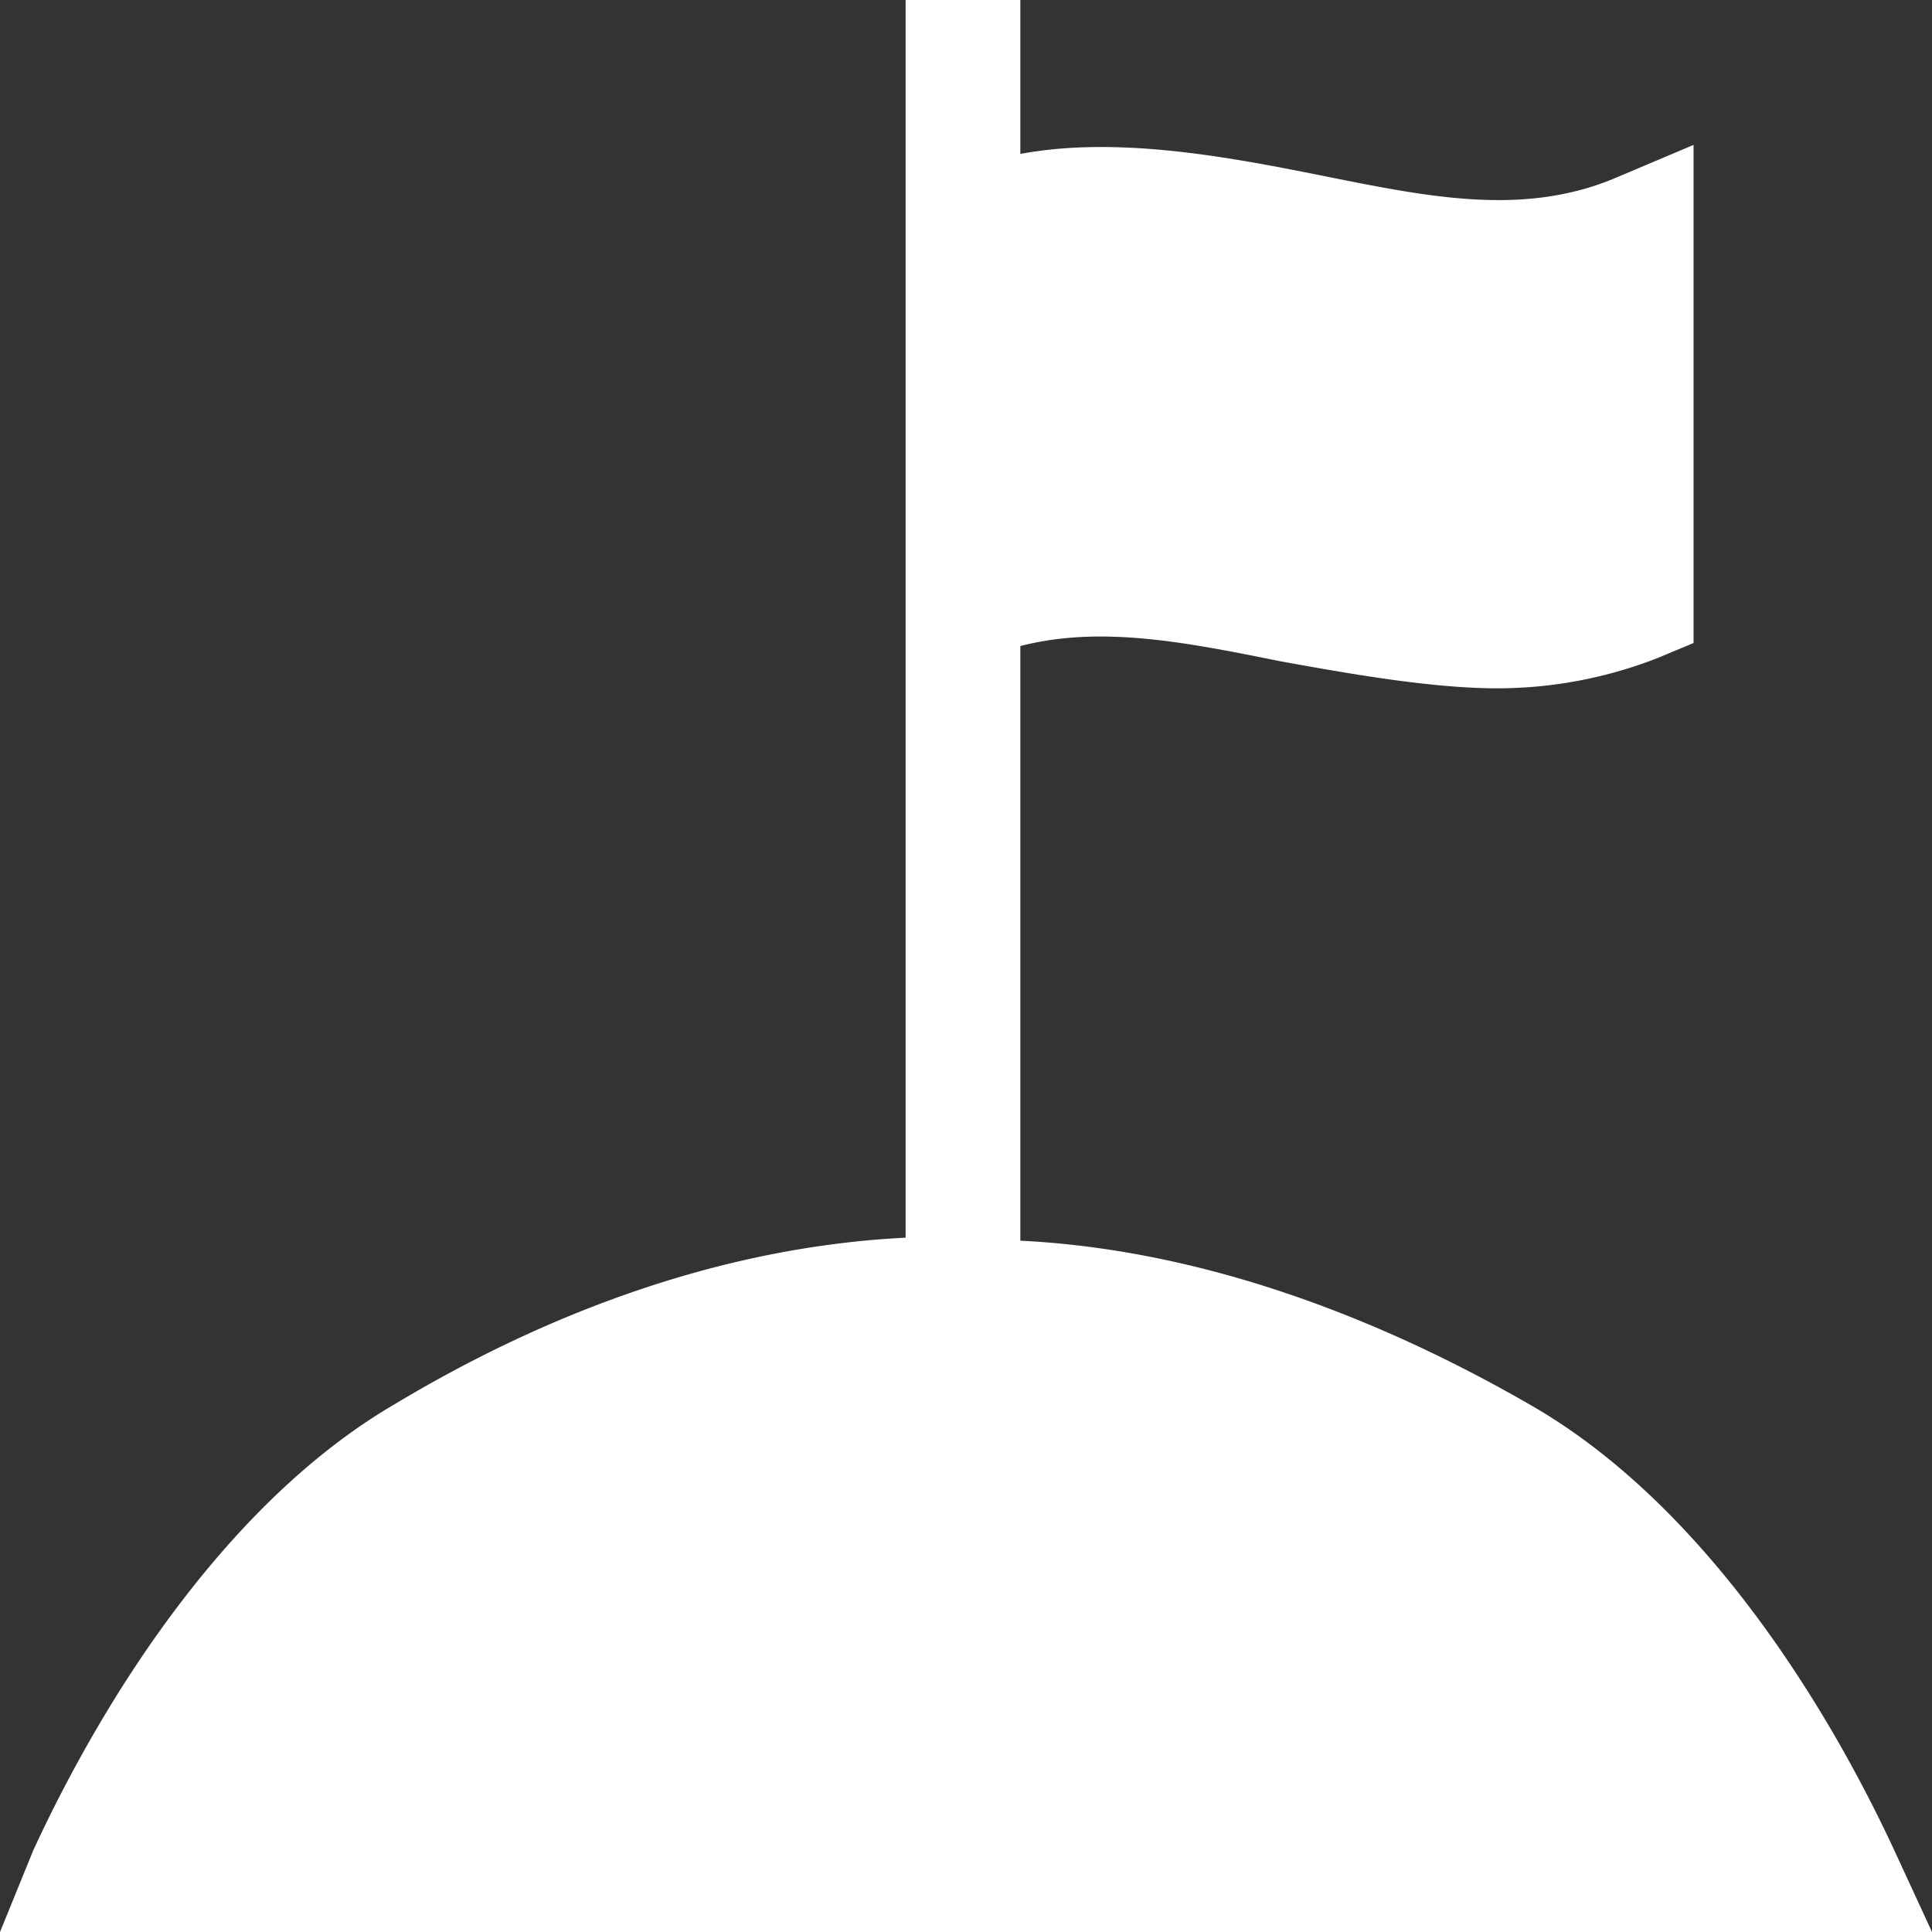 <svg xmlns="http://www.w3.org/2000/svg" width="40" height="40" viewBox="0 0 40 40"><rect x="0" y="0" width="40" height="40" fill="#333333" stroke="none"/><g><g><path fill="#fff" d="M39.25 38.375c-1.5-3.25-4.063-7.25-7.5-9.25-3.125-1.813-6.813-3.25-10.625-3.438V13.376c1.688-.438 3.5-.063 5.375.313 1.375.25 3.125.562 4.5.562a9.124 9.124 0 0 0 3.313-.625l.75-.313V3l-1.626.688c-1.937.812-3.937.374-6.124-.063-1.875-.375-4.188-.813-6.188-.438V0H18.75v25.625c-3.813.188-7.438 1.563-10.563 3.438-3.437 2-6 6-7.5 9.25L0 40h40z"/></g></g></svg>